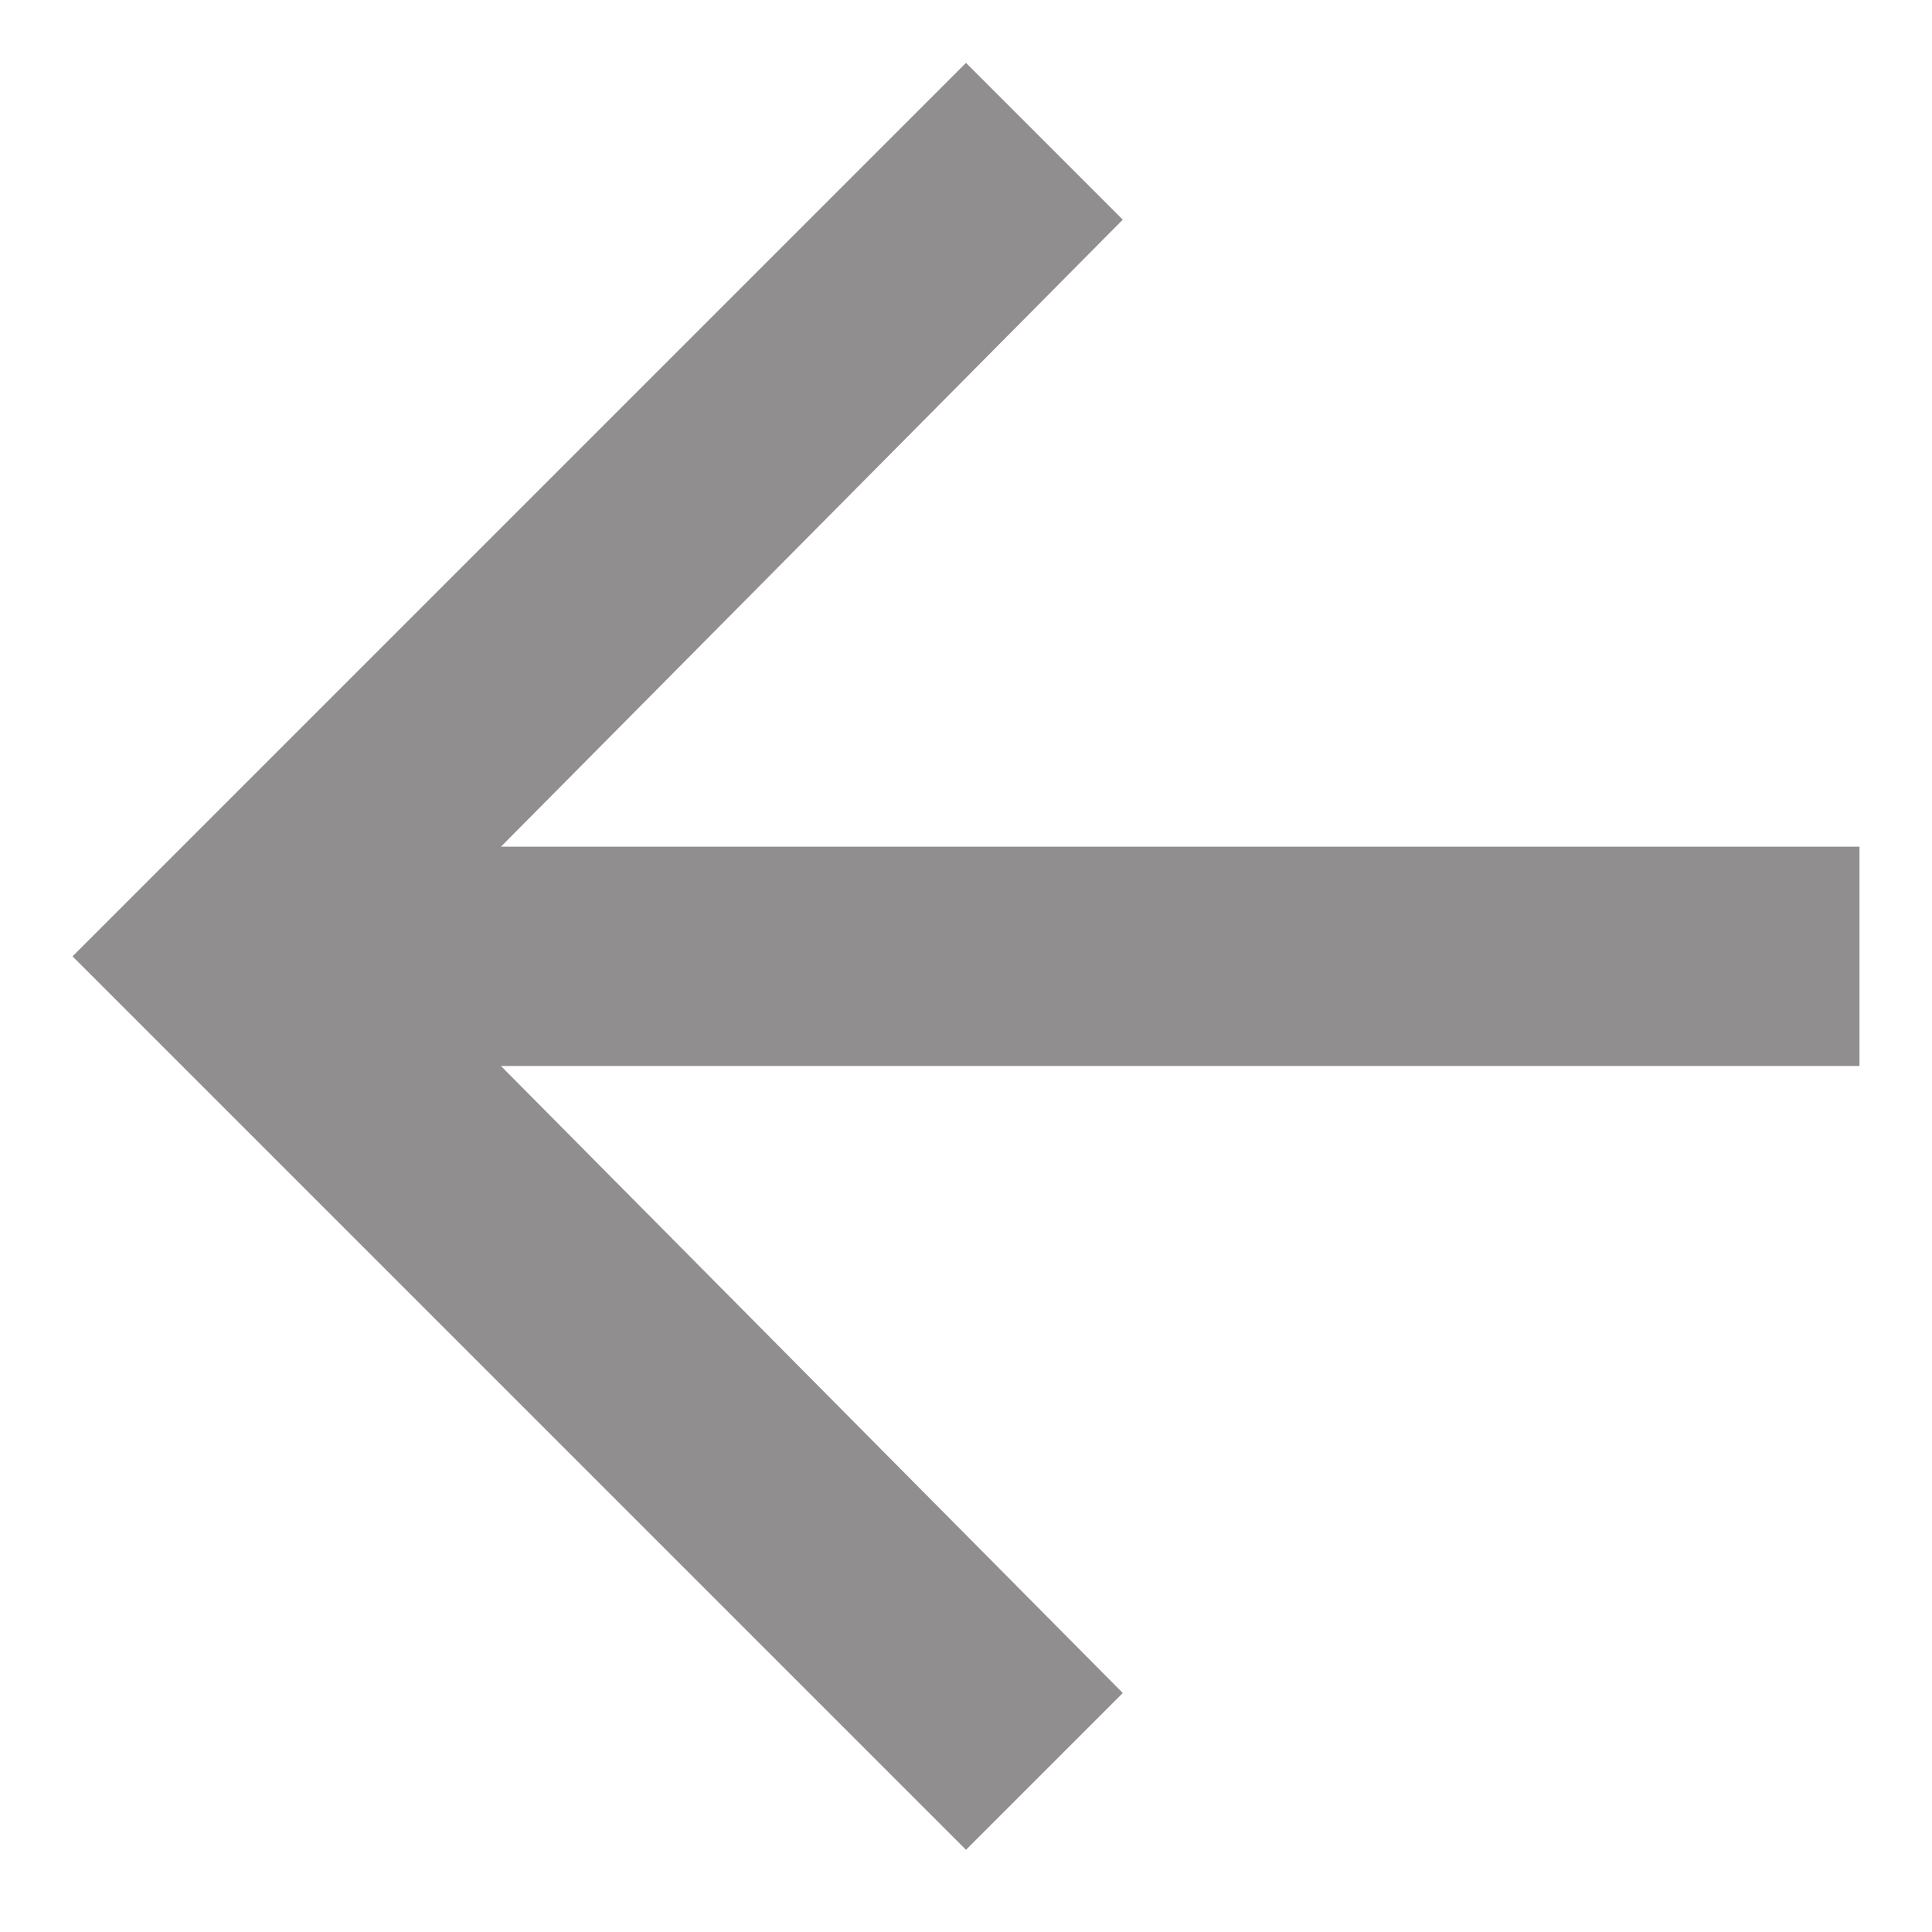 <svg width="13" height="13" viewBox="0 0 13 13" fill="none" xmlns="http://www.w3.org/2000/svg">
<path d="M12.512 5.697V7.173H3.371L7.555 11.392L6.5 12.447L0.488 6.435L6.5 0.423L7.555 1.478L3.371 5.697H12.512Z" fill="#908E8E"/>
</svg>

